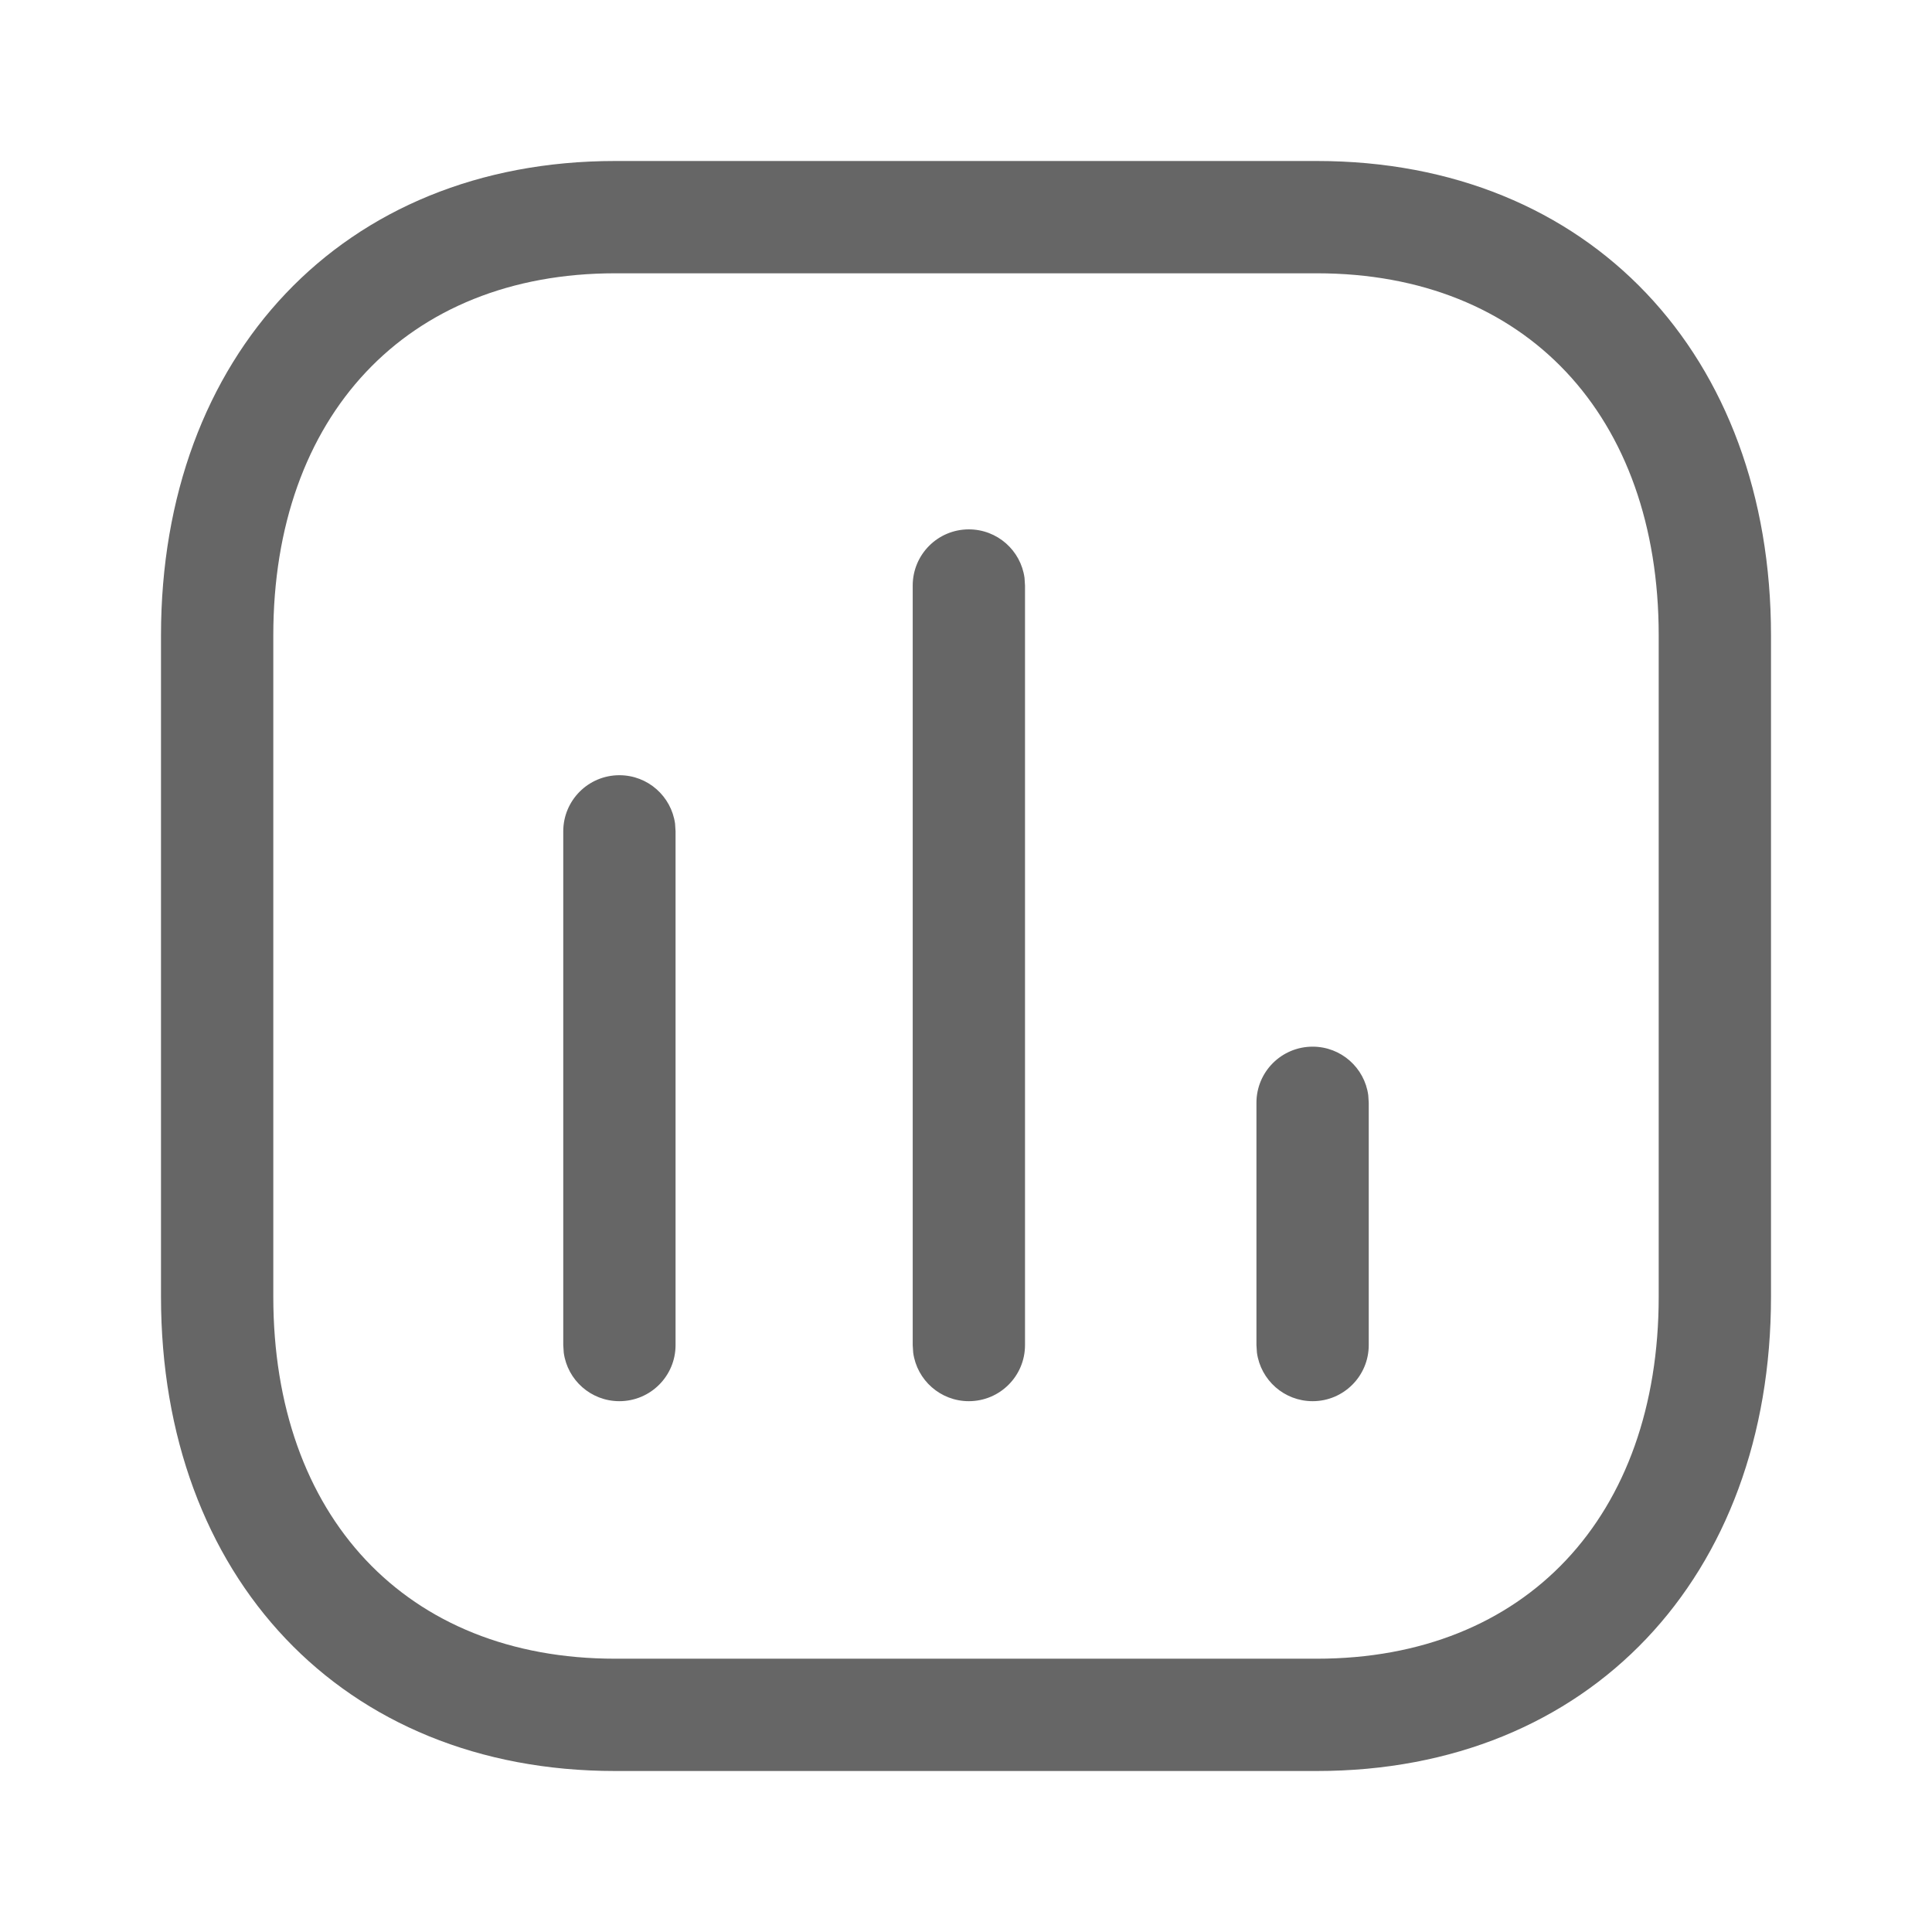 <svg width="24" height="24" viewBox="0 0 24 24" fill="none" xmlns="http://www.w3.org/2000/svg">
<path d="M16.359 2C19.75 2 22 4.417 22 7.893V16.107C22 19.583 19.75 22 16.359 22H7.641C4.25 22 2 19.583 2 16.107V7.893C2 4.42 4.256 2 7.641 2H16.359ZM16.359 3.395H7.641C5.049 3.395 3.395 5.169 3.395 7.893V16.107C3.395 18.834 5.044 20.605 7.641 20.605H16.359C18.956 20.605 20.605 18.834 20.605 16.107V7.893C20.605 5.166 18.956 3.395 16.359 3.395ZM7.694 9.63C8.048 9.63 8.339 9.892 8.386 10.232L8.392 10.327V16.709C8.392 17.094 8.08 17.406 7.694 17.406C7.341 17.406 7.049 17.144 7.003 16.803L6.997 16.709V10.327C6.997 9.942 7.309 9.63 7.694 9.63ZM12.035 6.576C12.389 6.576 12.681 6.838 12.727 7.179L12.733 7.274V16.709C12.733 17.094 12.421 17.406 12.035 17.406C11.682 17.406 11.39 17.144 11.344 16.803L11.338 16.709V7.274C11.338 6.888 11.65 6.576 12.035 6.576ZM16.306 13.002C16.659 13.002 16.951 13.264 16.997 13.605L17.003 13.699V16.709C17.003 17.094 16.691 17.406 16.306 17.406C15.952 17.406 15.661 17.144 15.614 16.803L15.608 16.709V13.699C15.608 13.314 15.92 13.002 16.306 13.002Z" fill="#666666"/>
</svg>
